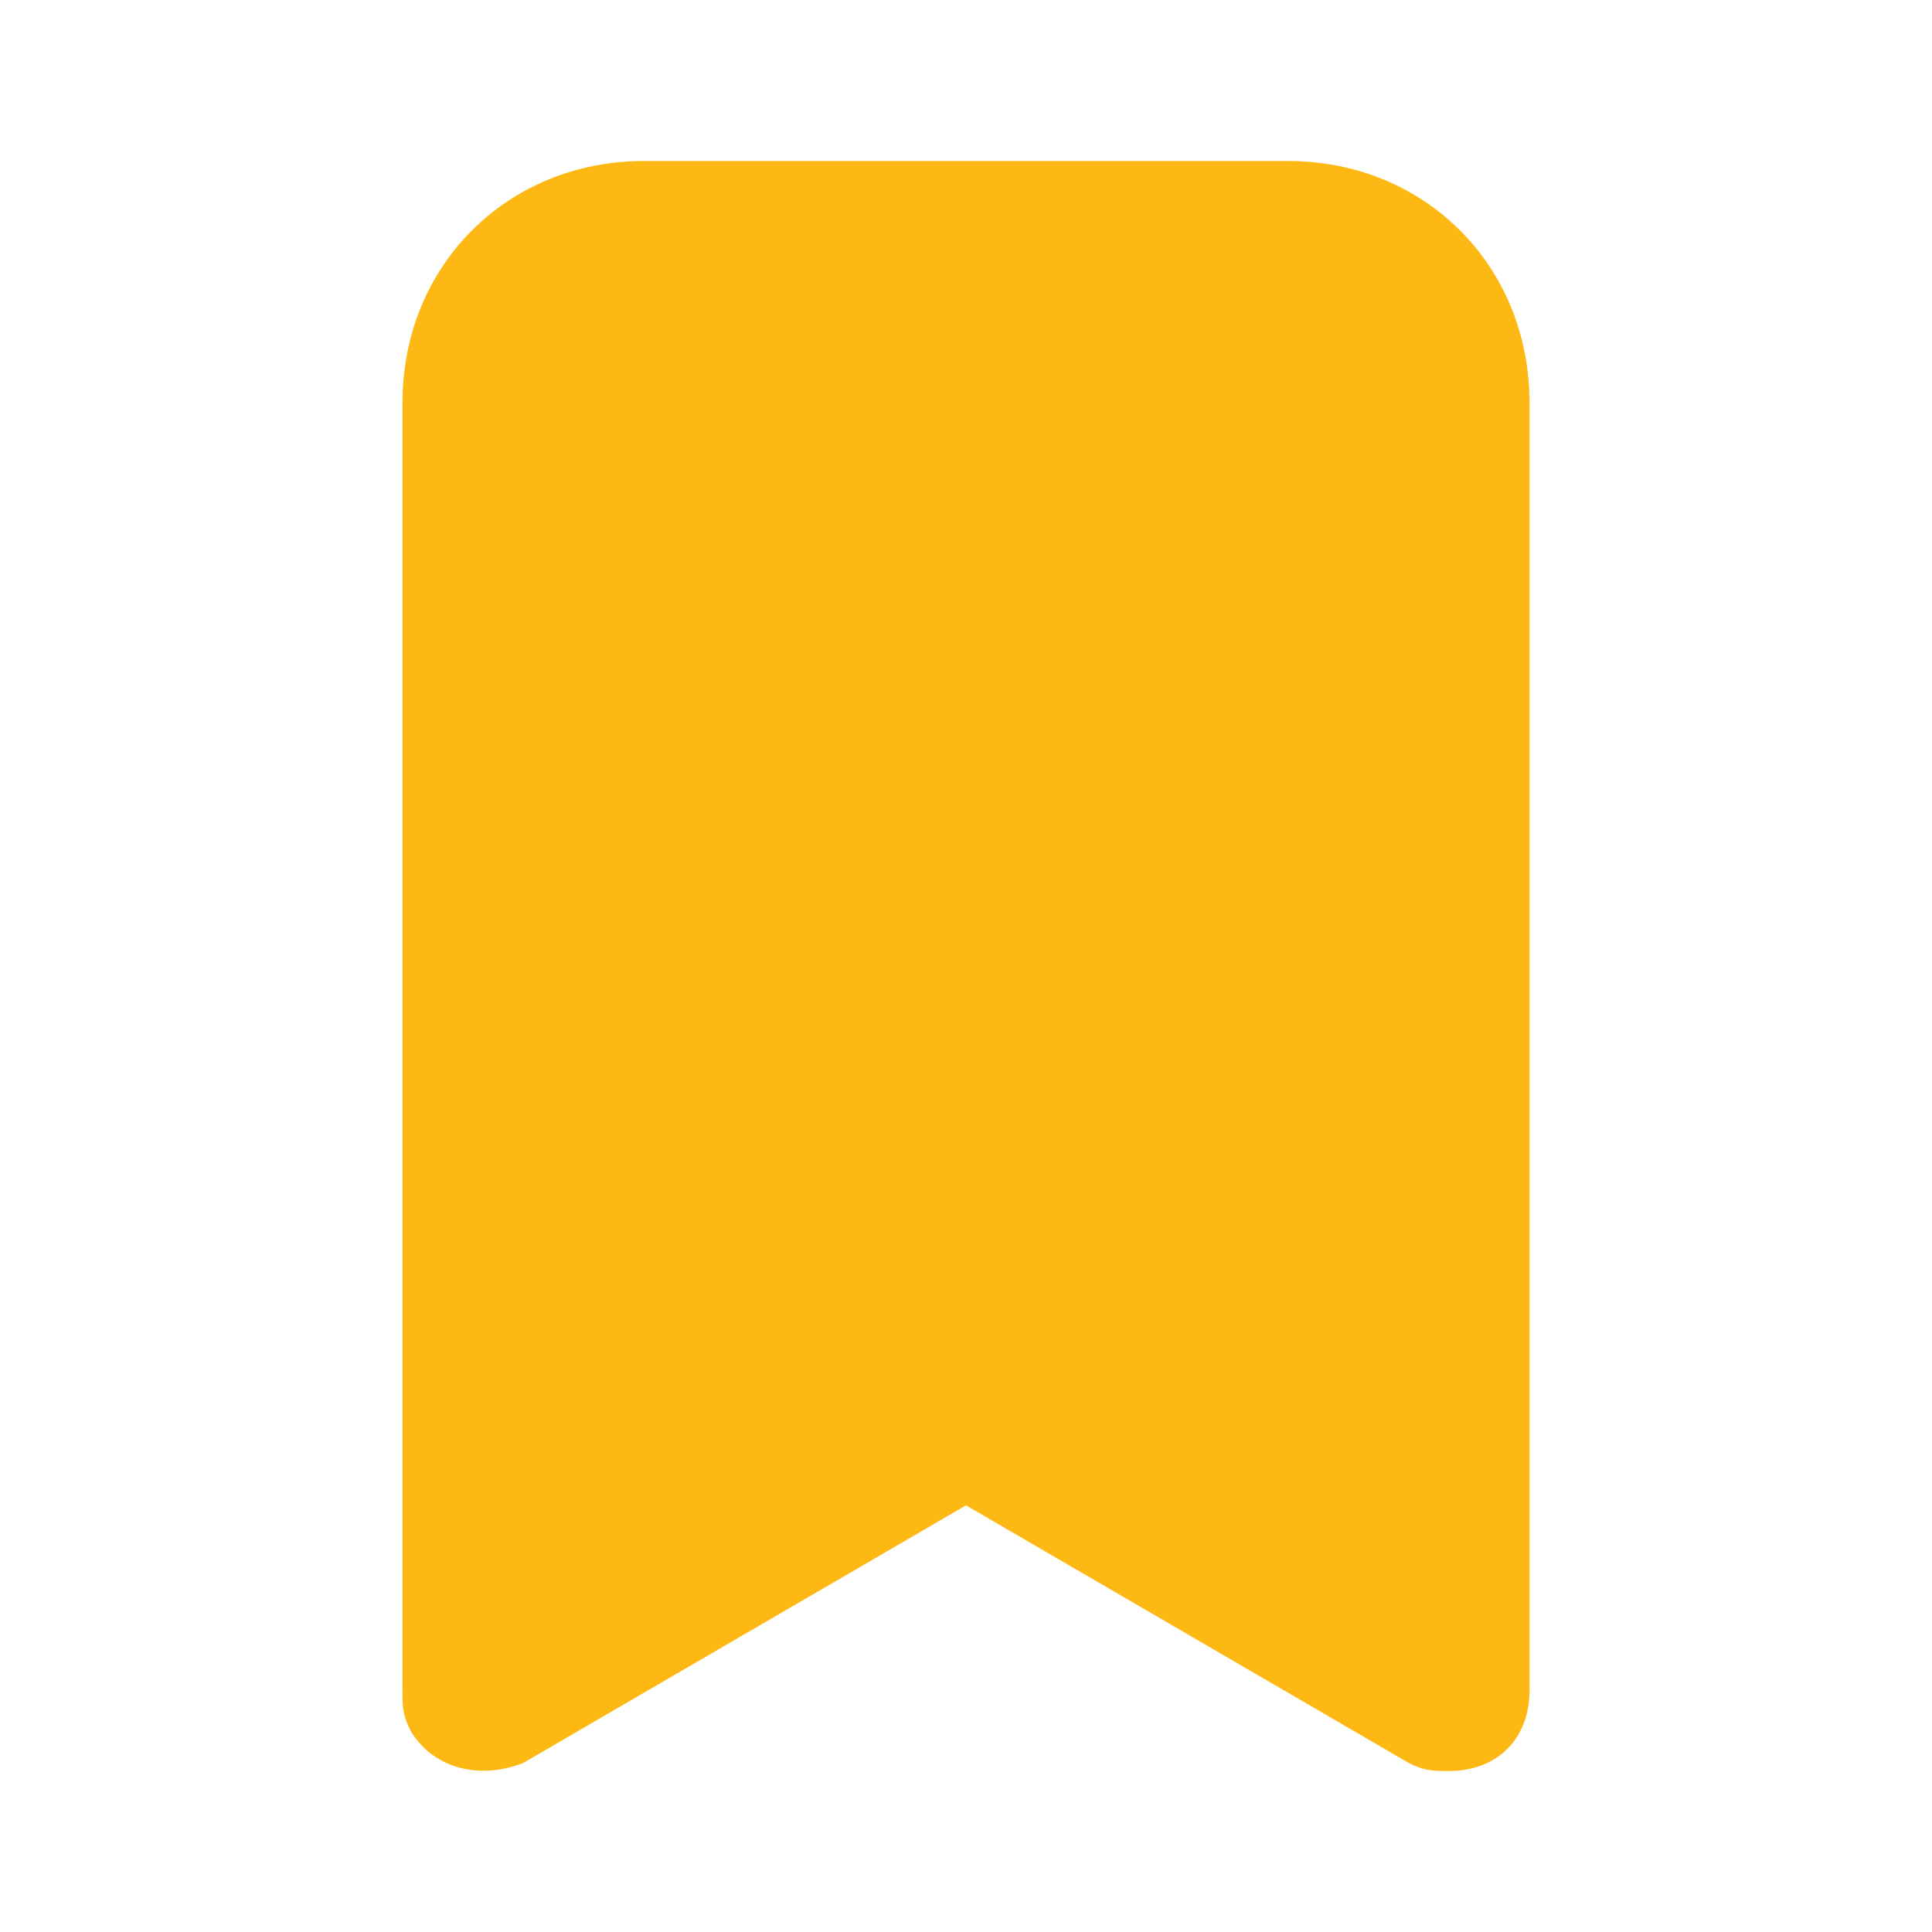 <svg xmlns="http://www.w3.org/2000/svg" enable-background="new 0 0 24 24" viewBox="0 0 24 24" id="save">
  <path fill="#FDB813" d="M16,2H8C6.3,2,5,3.3,5,5v16c0,0.2,0,0.3,0.1,0.5C5.4,22,6,22.1,6.5,21.9l5.5-3.2l5.5,3.2C17.7,22,17.8,22,18,22
	c0.6,0,1-0.4,1-1V5C19,3.3,17.7,2,16,2z"></path>
</svg>
